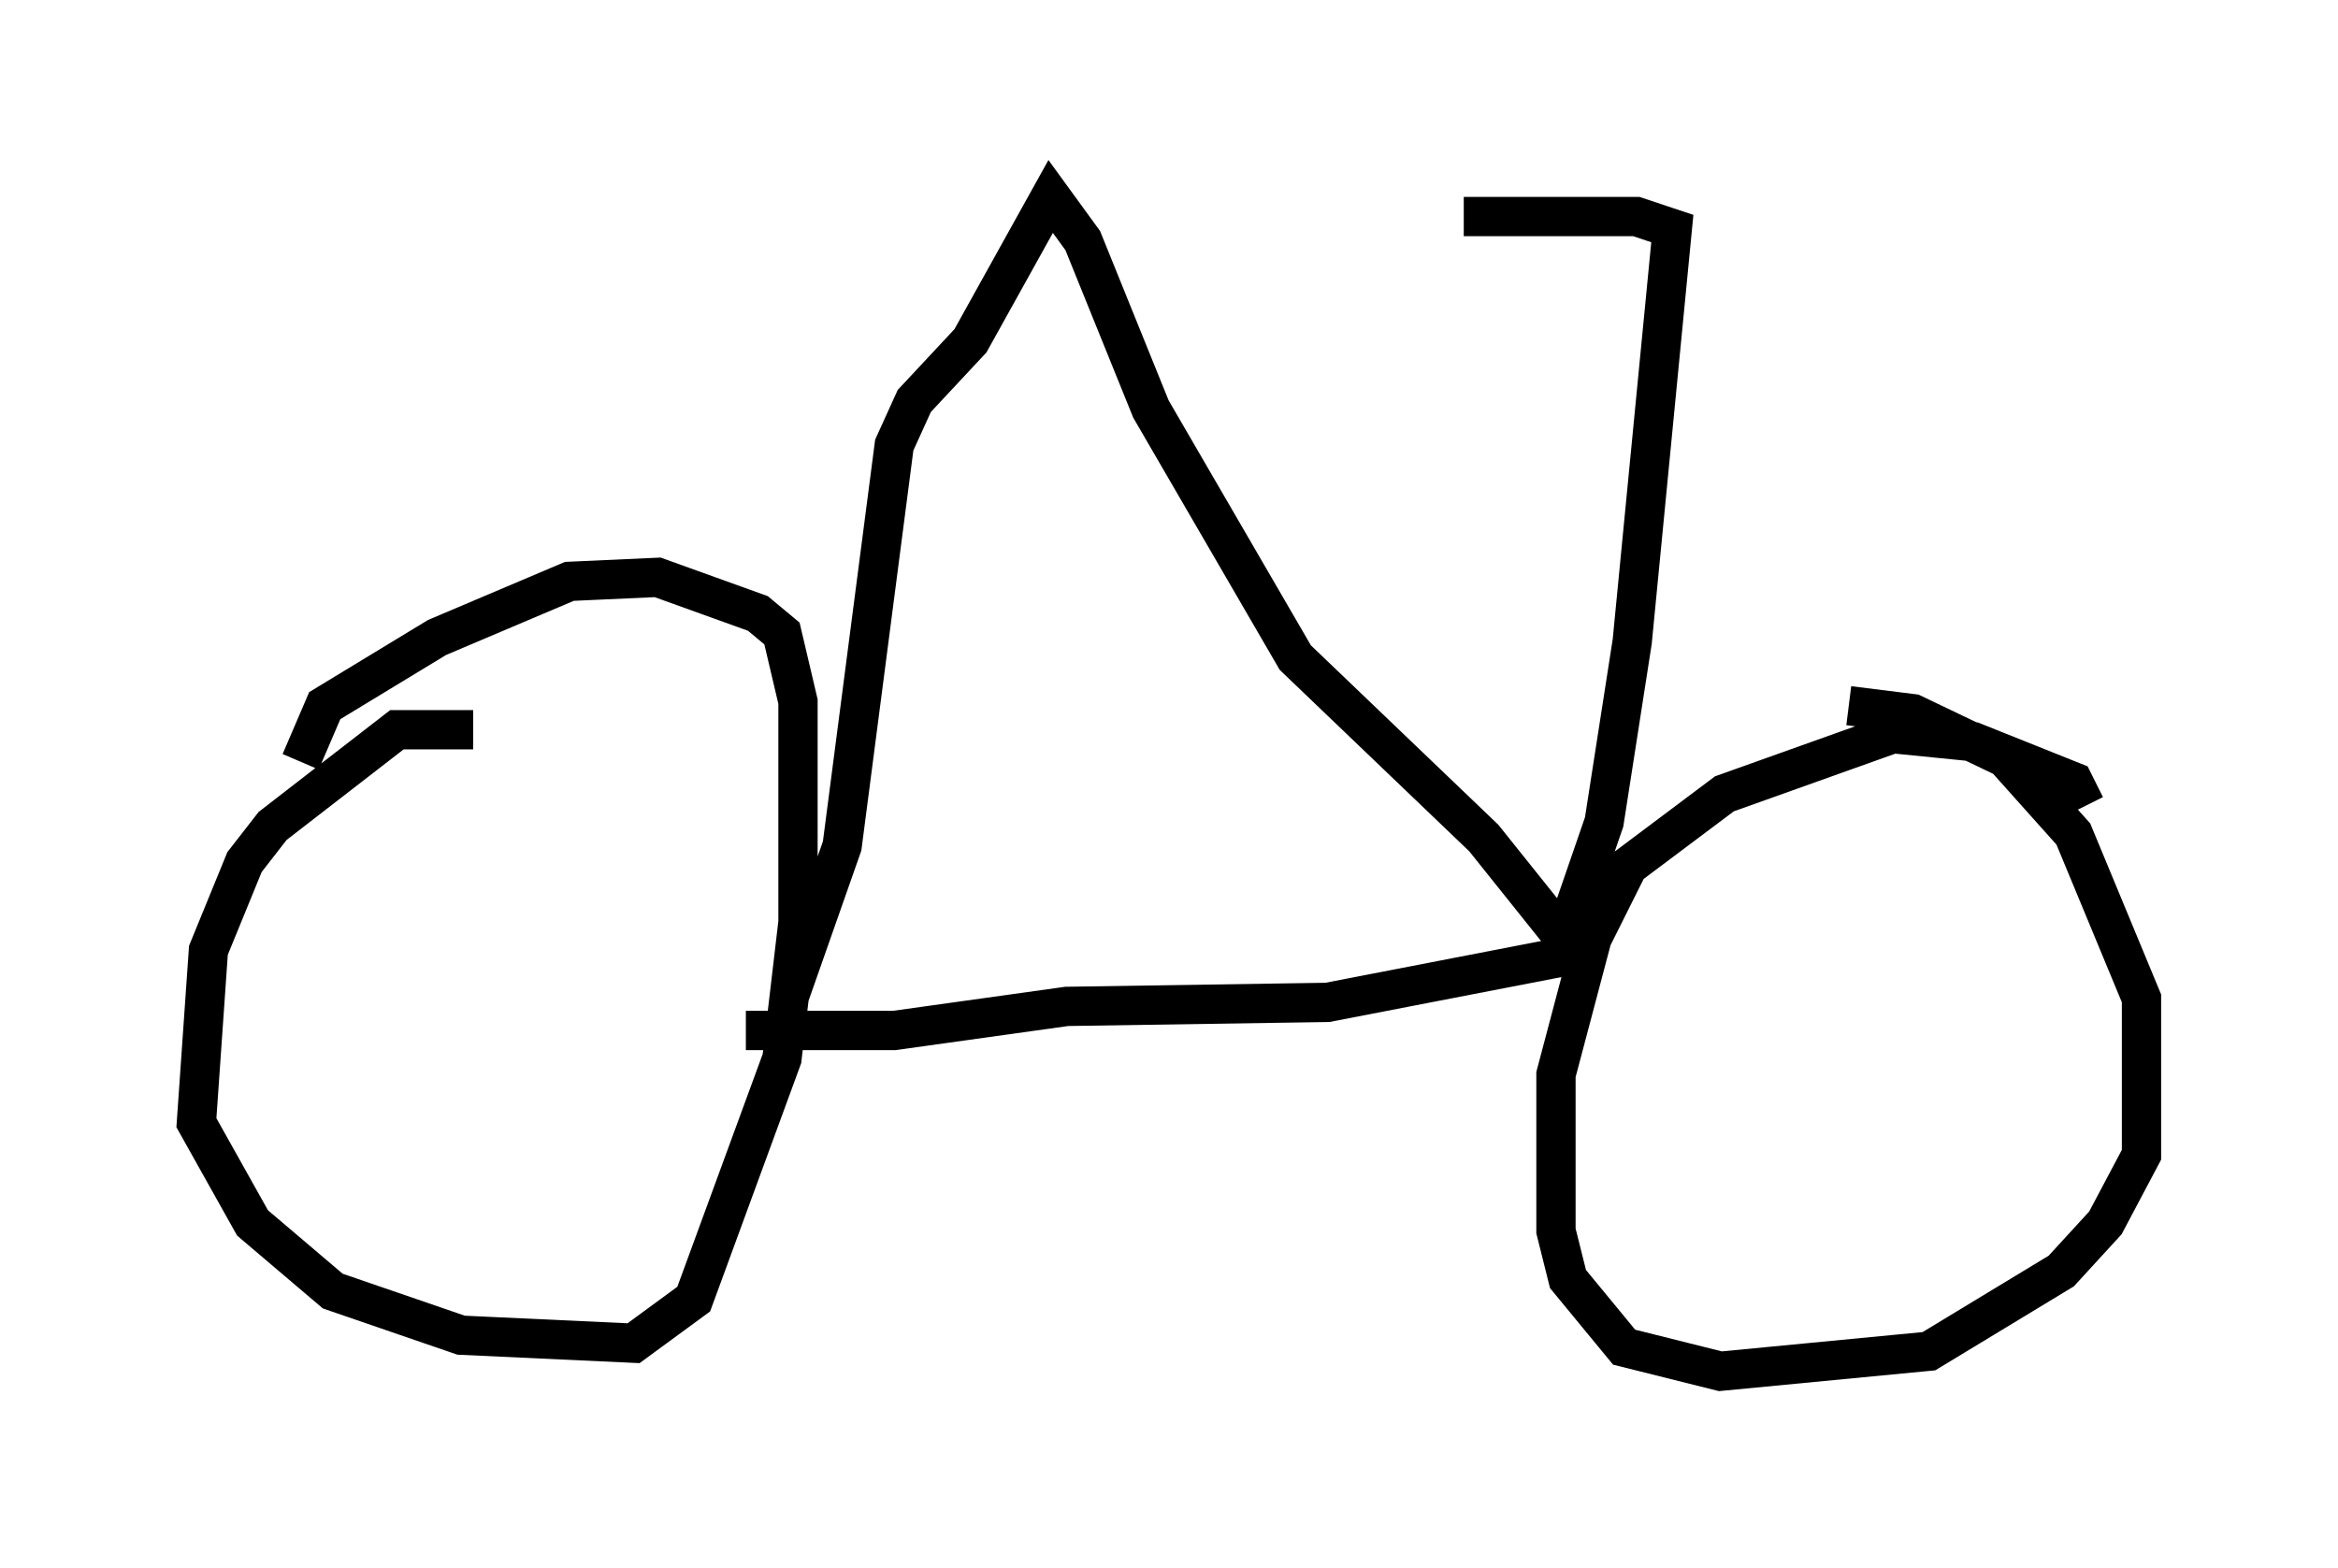 <?xml version="1.0" encoding="utf-8" ?>
<svg baseProfile="full" height="39.911" version="1.1" width="59.511" xmlns="http://www.w3.org/2000/svg" xmlns:ev="http://www.w3.org/2001/xml-events" xmlns:xlink="http://www.w3.org/1999/xlink"><defs /><rect fill="white" height="39.911" width="59.511" x="0" y="0" /><path d="M13.269, 18.986 m-1.225, -0.408 l-1.94, 0.0 -3.165, 2.45 l-0.715, 0.919 -0.919, 2.246 l-0.306, 4.39 1.429, 2.552 l2.042, 1.735 3.267, 1.123 l4.39, 0.204 1.531, -1.123 l2.246, -6.125 0.408, -3.471 l0.0, -5.615 -0.408, -1.735 l-0.613, -0.51 -2.552, -0.919 l-2.246, 0.102 -3.369, 1.429 l-2.858, 1.735 -0.613, 1.429 m45.428, 1.123 l-0.306, -0.613 -2.552, -1.021 l-2.042, -0.204 -4.288, 1.531 l-2.45, 1.838 -0.919, 1.838 l-0.919, 3.471 0.0, 3.981 l0.306, 1.225 1.429, 1.735 l2.45, 0.613 5.308, -0.51 l3.369, -2.042 1.123, -1.225 l0.919, -1.735 0.0, -3.981 l-1.735, -4.185 -1.735, -1.94 l-2.348, -1.123 -1.633, -0.204 m-6.942, 6.329 l-6.329, 1.225 -6.635, 0.102 l-4.39, 0.613 -3.777, 0.0 m1.123, -0.919 l1.327, -3.777 1.327, -10.208 l0.51, -1.123 1.429, -1.531 l2.042, -3.675 0.817, 1.123 l1.735, 4.288 3.675, 6.329 l4.798, 4.594 2.042, 2.552 l1.021, -2.96 0.715, -4.594 l1.021, -10.515 -0.919, -0.306 l-4.39, 0.0 " fill="none" stroke="black" stroke-width="1" /></svg>